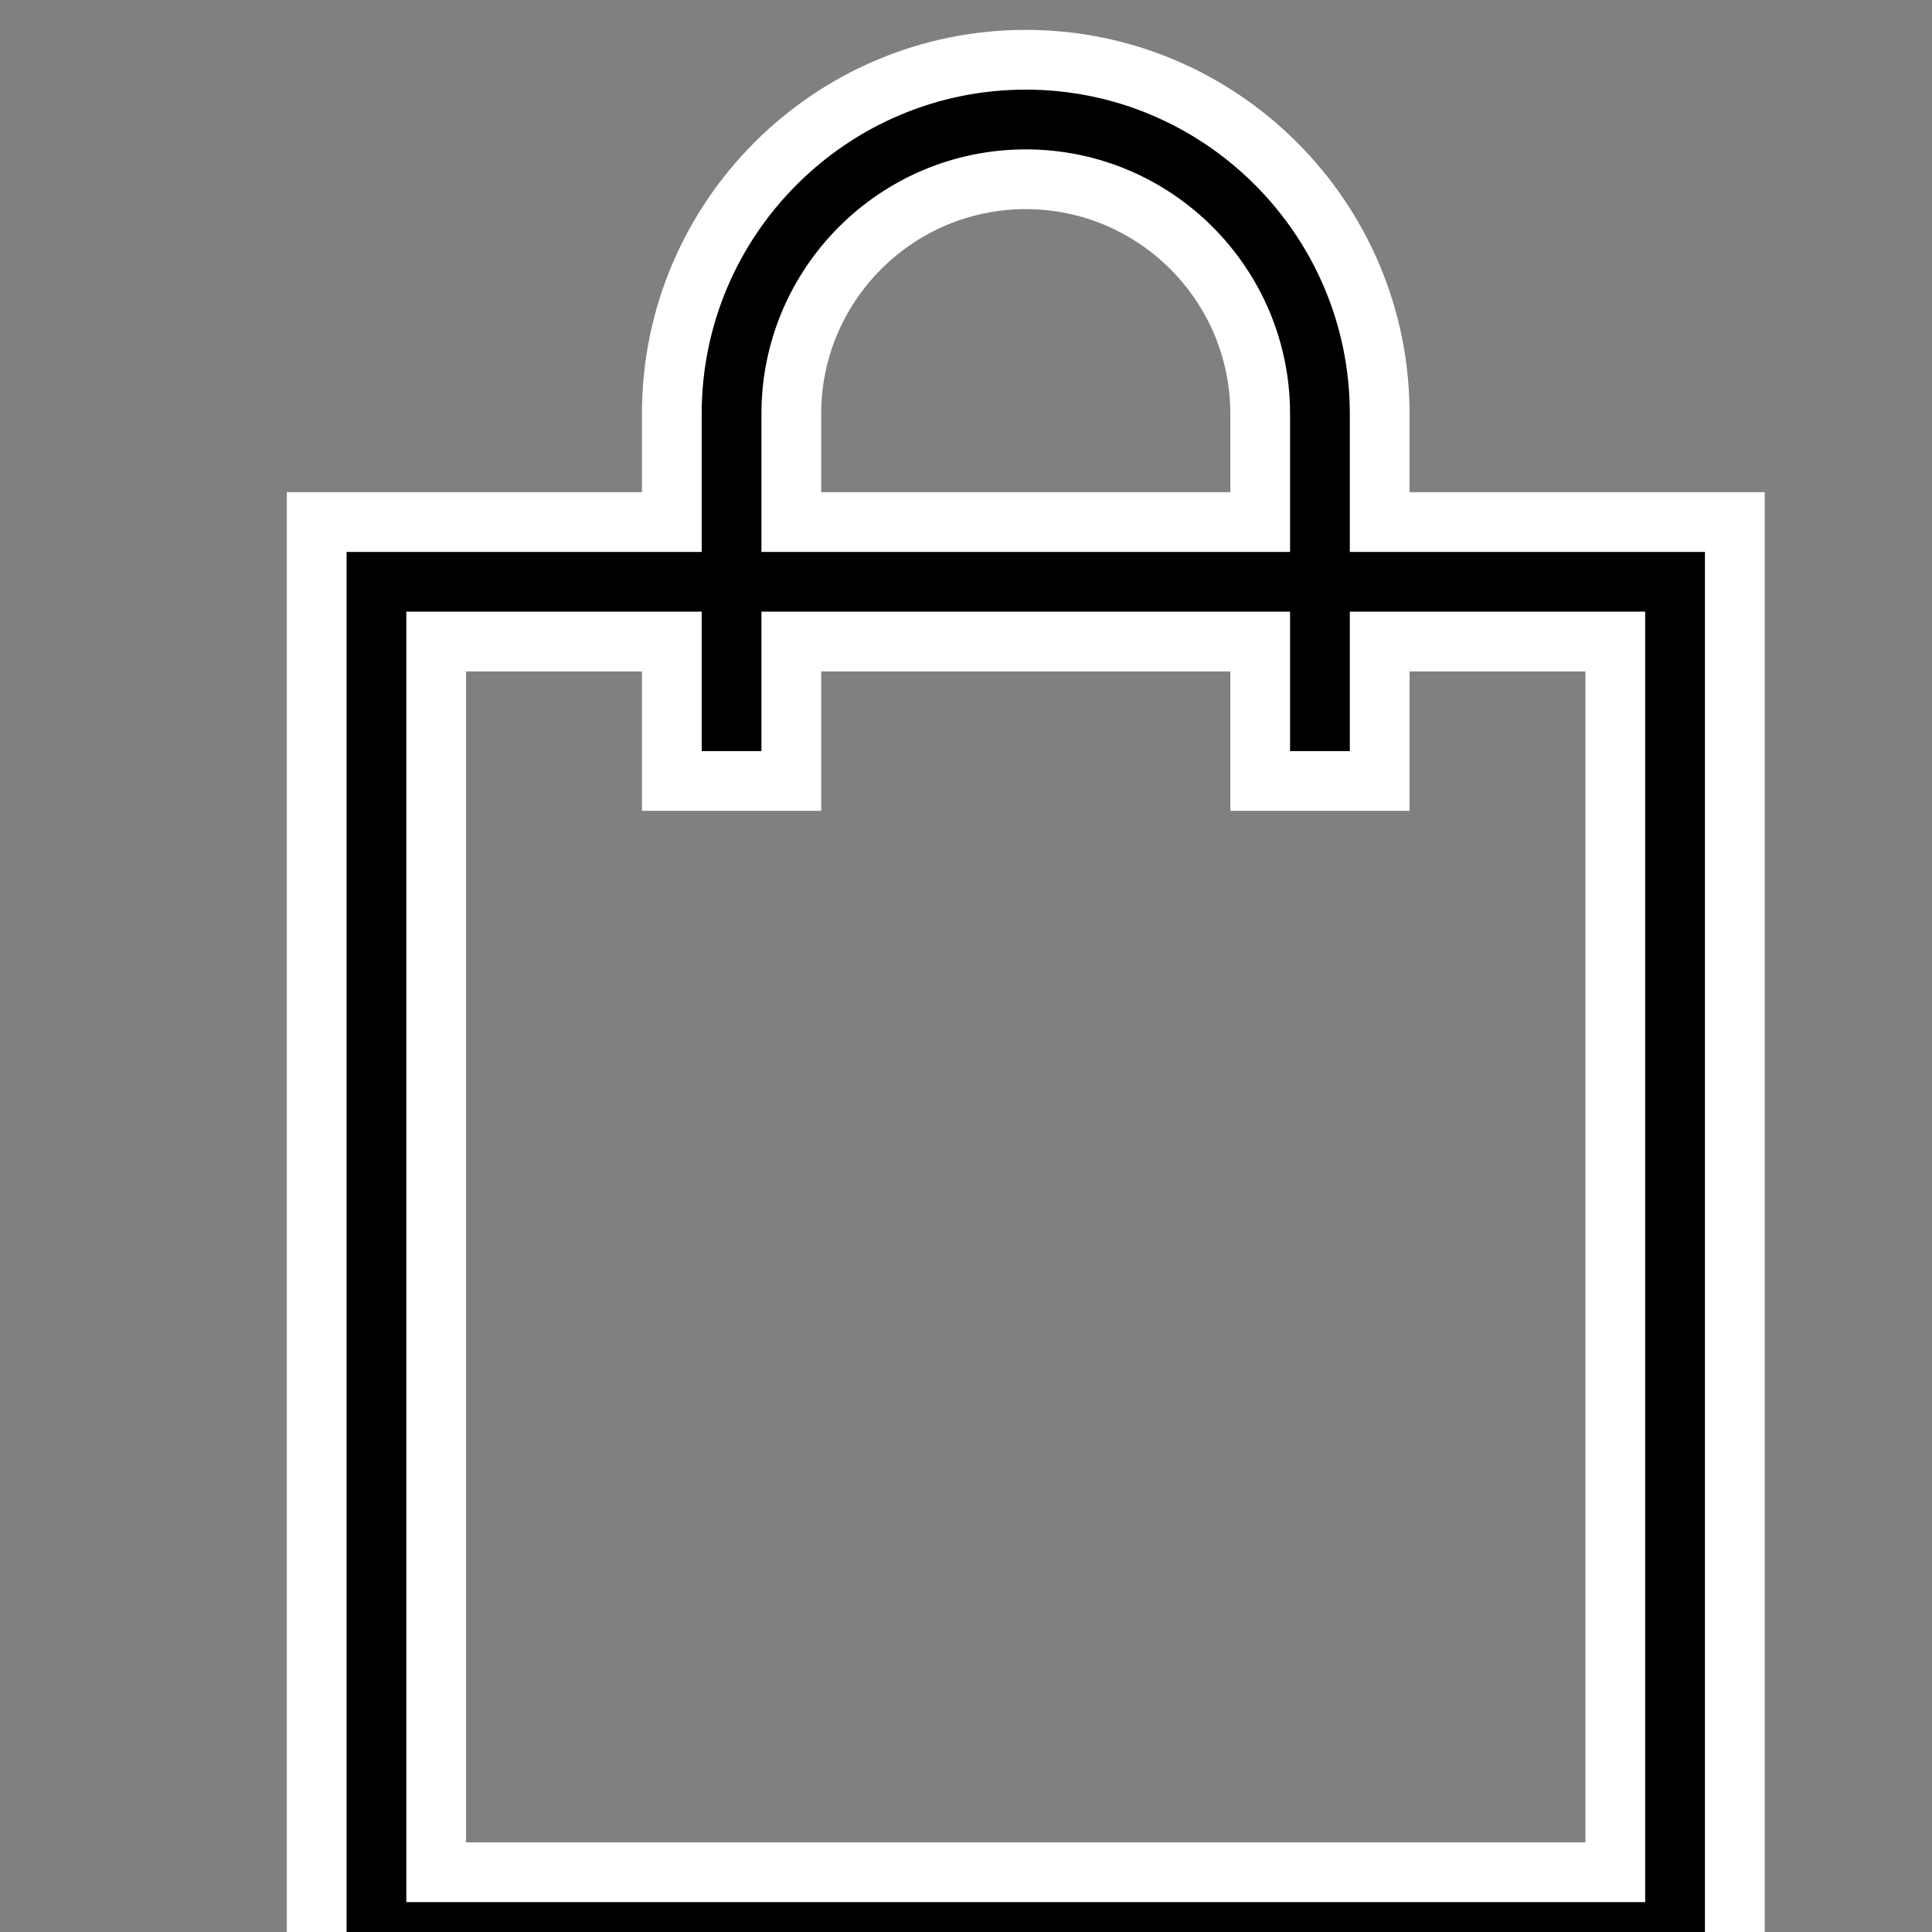 <?xml version="1.0" encoding="iso-8859-1"?>
<!-- Generator: Adobe Illustrator 19.0.0, SVG Export Plug-In . SVG Version: 6.00 Build 0)  -->
<svg version="1.1" id="Layer_1" xmlns="http://www.w3.org/2000/svg" xmlns:xlink="http://www.w3.org/1999/xlink" x="0px" y="0px"
	 viewBox="-15 -15 485 485" style="enable-background:new 0 0 485 485;" xml:space="preserve" stroke='white' stroke-width='15'>
<rect x="-15" y="-15" width="485" height="485" fill="#808080" stroke="none"/>
<path d="M331.35,116.05v-27.2C331.35,39.858,291.492,0,242.5,0s-88.85,39.858-88.85,88.85v27.2H64.5V485h356V116.05H331.35z
	 M183.65,88.85c0-32.45,26.4-58.85,58.85-58.85s58.85,26.4,58.85,58.85v27.2h-117.7V88.85z M390.5,455h-296V146.05h59.15v35h30v-35
	h117.7v35h30v-35h59.15V455z"/>
<g>
</g>
<g>
</g>
<g>
</g>
<g>
</g>
<g>
</g>
<g>
</g>
<g>
</g>
<g>
</g>
<g>
</g>
<g>
</g>
<g>
</g>
<g>
</g>
<g>
</g>
<g>
</g>
<g>
</g>
</svg>
